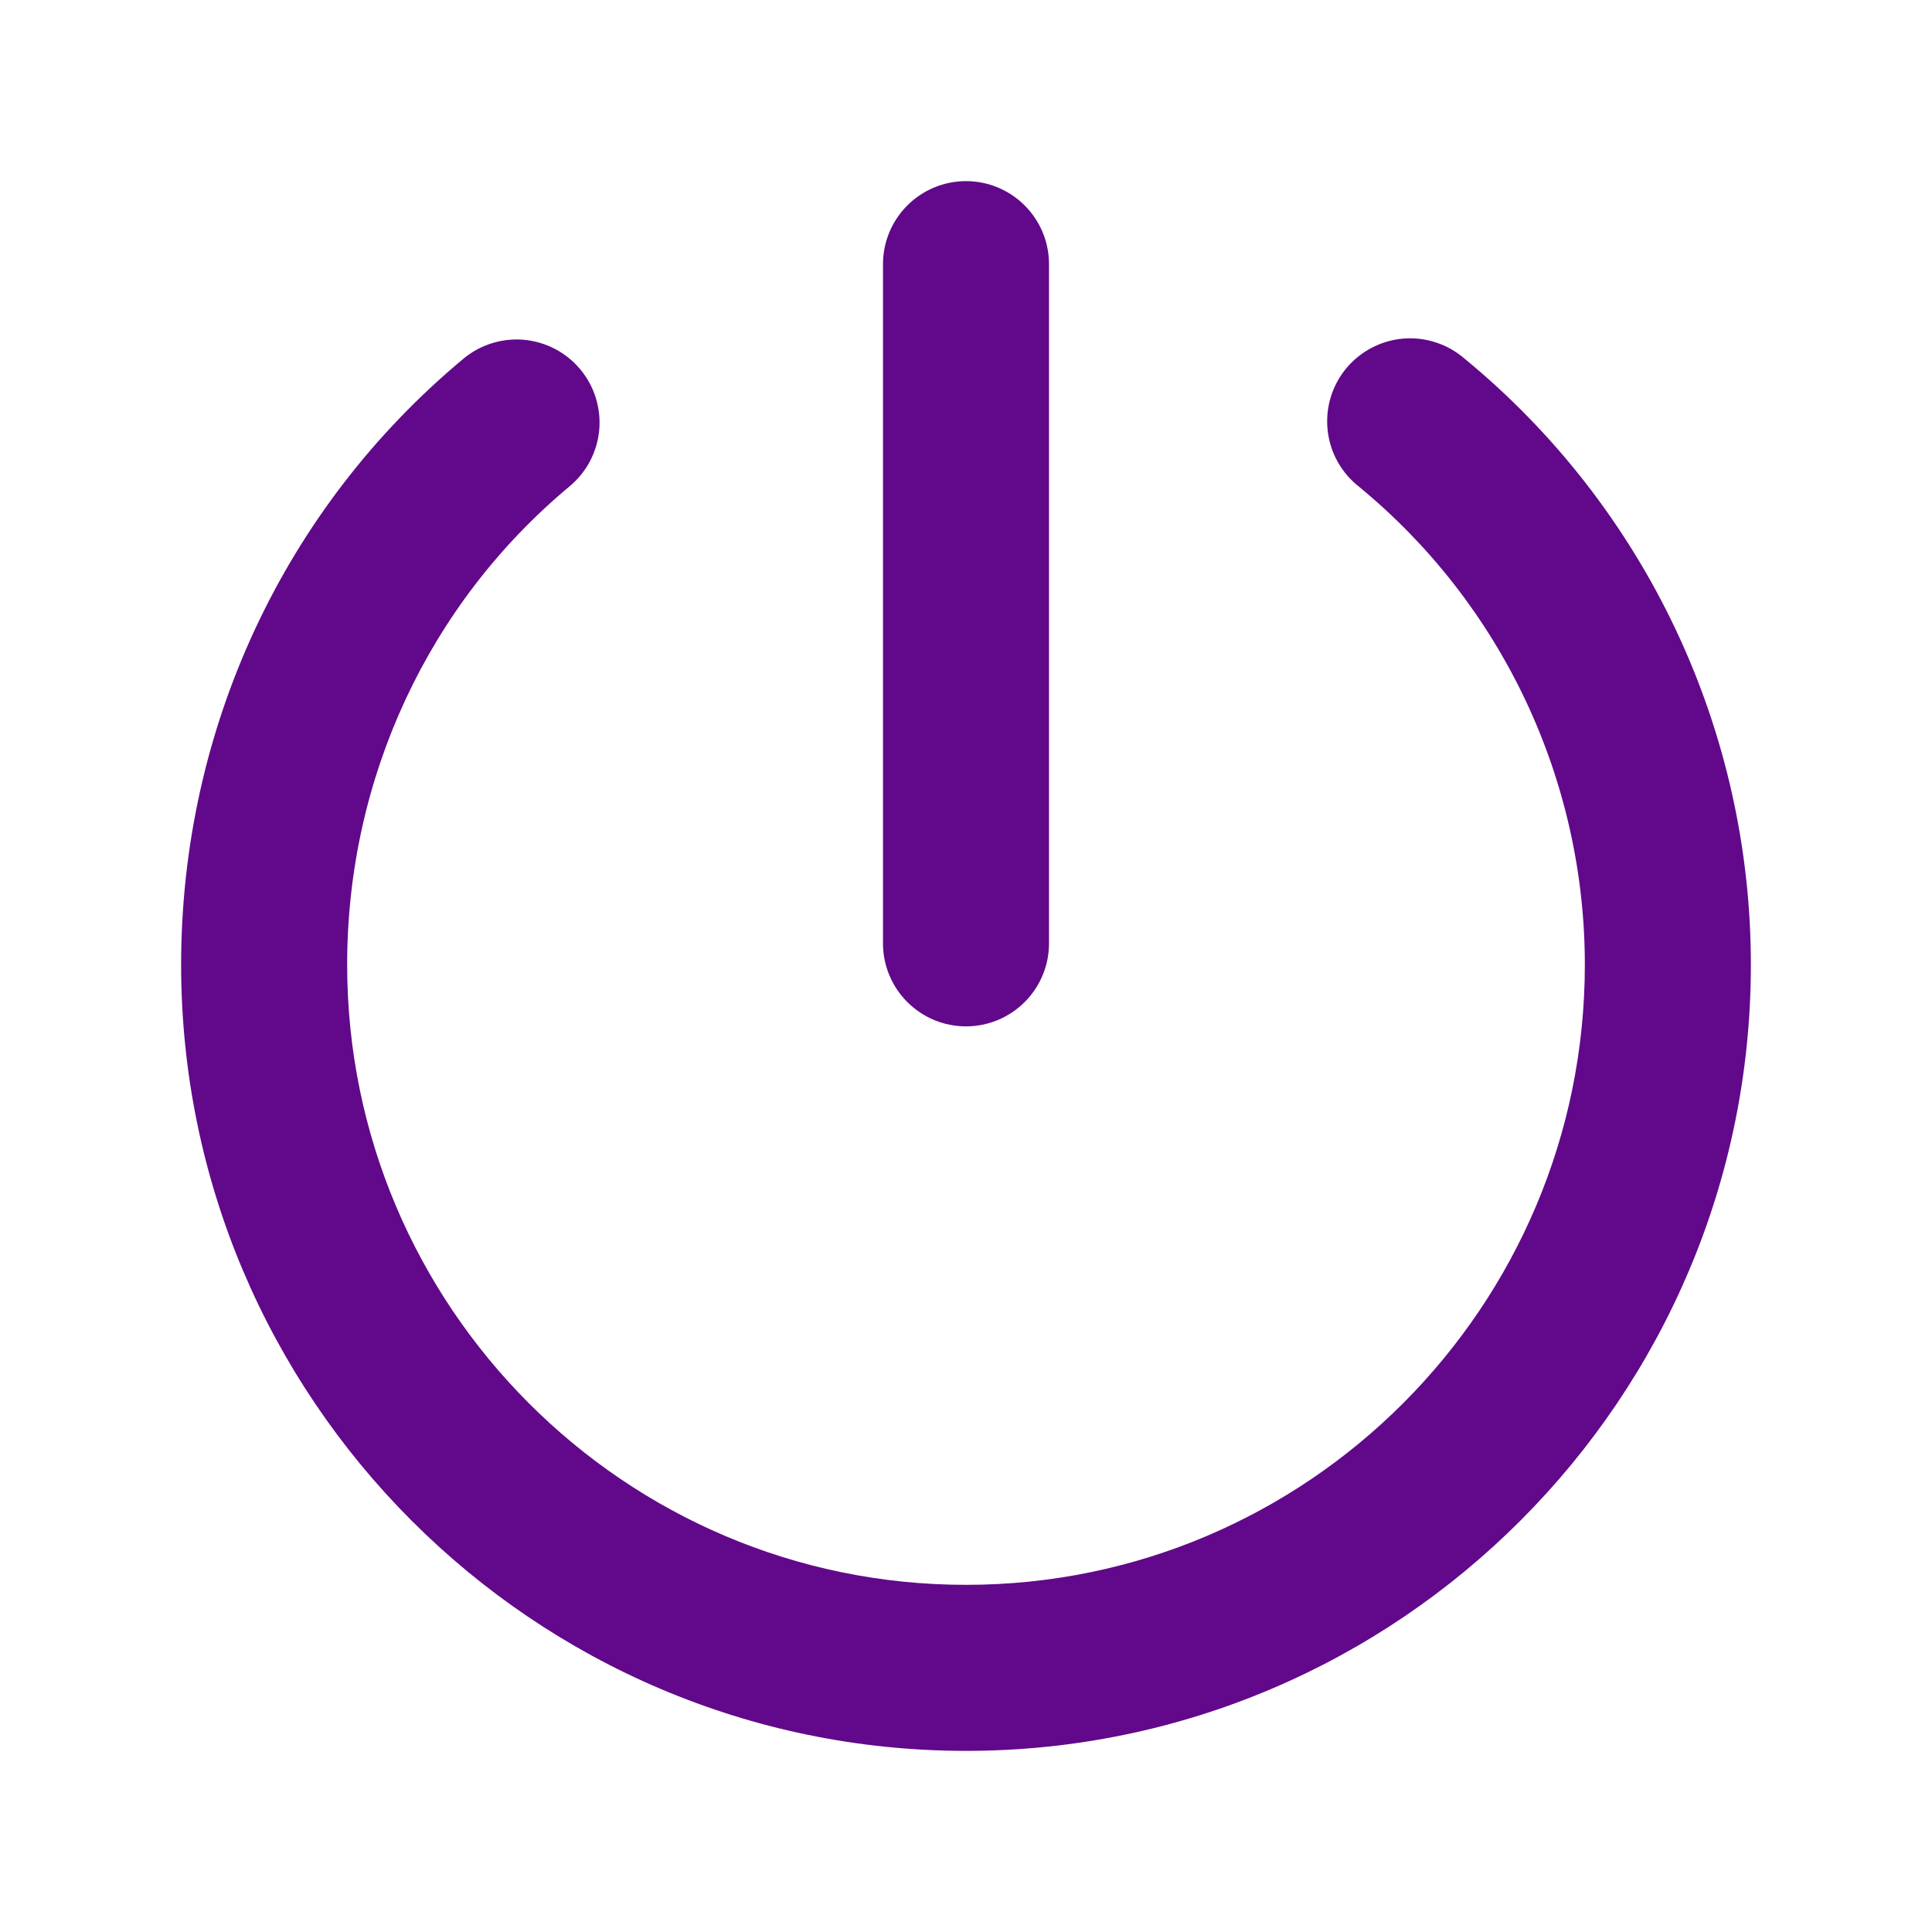 <svg width="32" height="32" viewBox="0 0 32 32" fill="none" xmlns="http://www.w3.org/2000/svg">
<path d="M16 29C8.832 29 3 23.158 3 15.978C3 12.075 4.703 8.416 7.673 5.944C7.811 5.828 7.971 5.74 8.144 5.686C8.316 5.632 8.498 5.612 8.678 5.628C8.858 5.645 9.033 5.696 9.194 5.78C9.354 5.864 9.496 5.979 9.612 6.118C9.727 6.257 9.815 6.417 9.868 6.59C9.922 6.762 9.941 6.944 9.925 7.124C9.908 7.304 9.856 7.479 9.772 7.639C9.687 7.799 9.572 7.941 9.433 8.056C7.093 10.006 5.75 12.894 5.75 15.978C5.75 21.642 10.348 26.25 16 26.25C21.652 26.25 26.25 21.642 26.25 15.978C26.25 14.464 25.914 12.97 25.268 11.601C24.621 10.232 23.68 9.024 22.511 8.063C22.366 7.949 22.245 7.809 22.156 7.648C22.066 7.488 22.01 7.311 21.99 7.128C21.97 6.946 21.987 6.761 22.039 6.585C22.092 6.409 22.179 6.245 22.296 6.103C22.413 5.962 22.558 5.845 22.72 5.76C22.883 5.675 23.061 5.623 23.244 5.608C23.428 5.593 23.612 5.615 23.786 5.673C23.961 5.73 24.122 5.822 24.261 5.943C25.743 7.161 26.936 8.694 27.756 10.429C28.575 12.164 29 14.059 29 15.978C29 23.158 23.168 29 16 29Z" fill="#61098A"/>
<path d="M16 17C15.635 17 15.286 16.855 15.028 16.597C14.77 16.339 14.625 15.99 14.625 15.625V4.375C14.625 4.01 14.77 3.661 15.028 3.403C15.286 3.145 15.635 3 16 3C16.365 3 16.714 3.145 16.972 3.403C17.23 3.661 17.375 4.01 17.375 4.375V15.625C17.375 15.99 17.23 16.339 16.972 16.597C16.714 16.855 16.365 17 16 17Z" fill="#61098A"/>
</svg>
